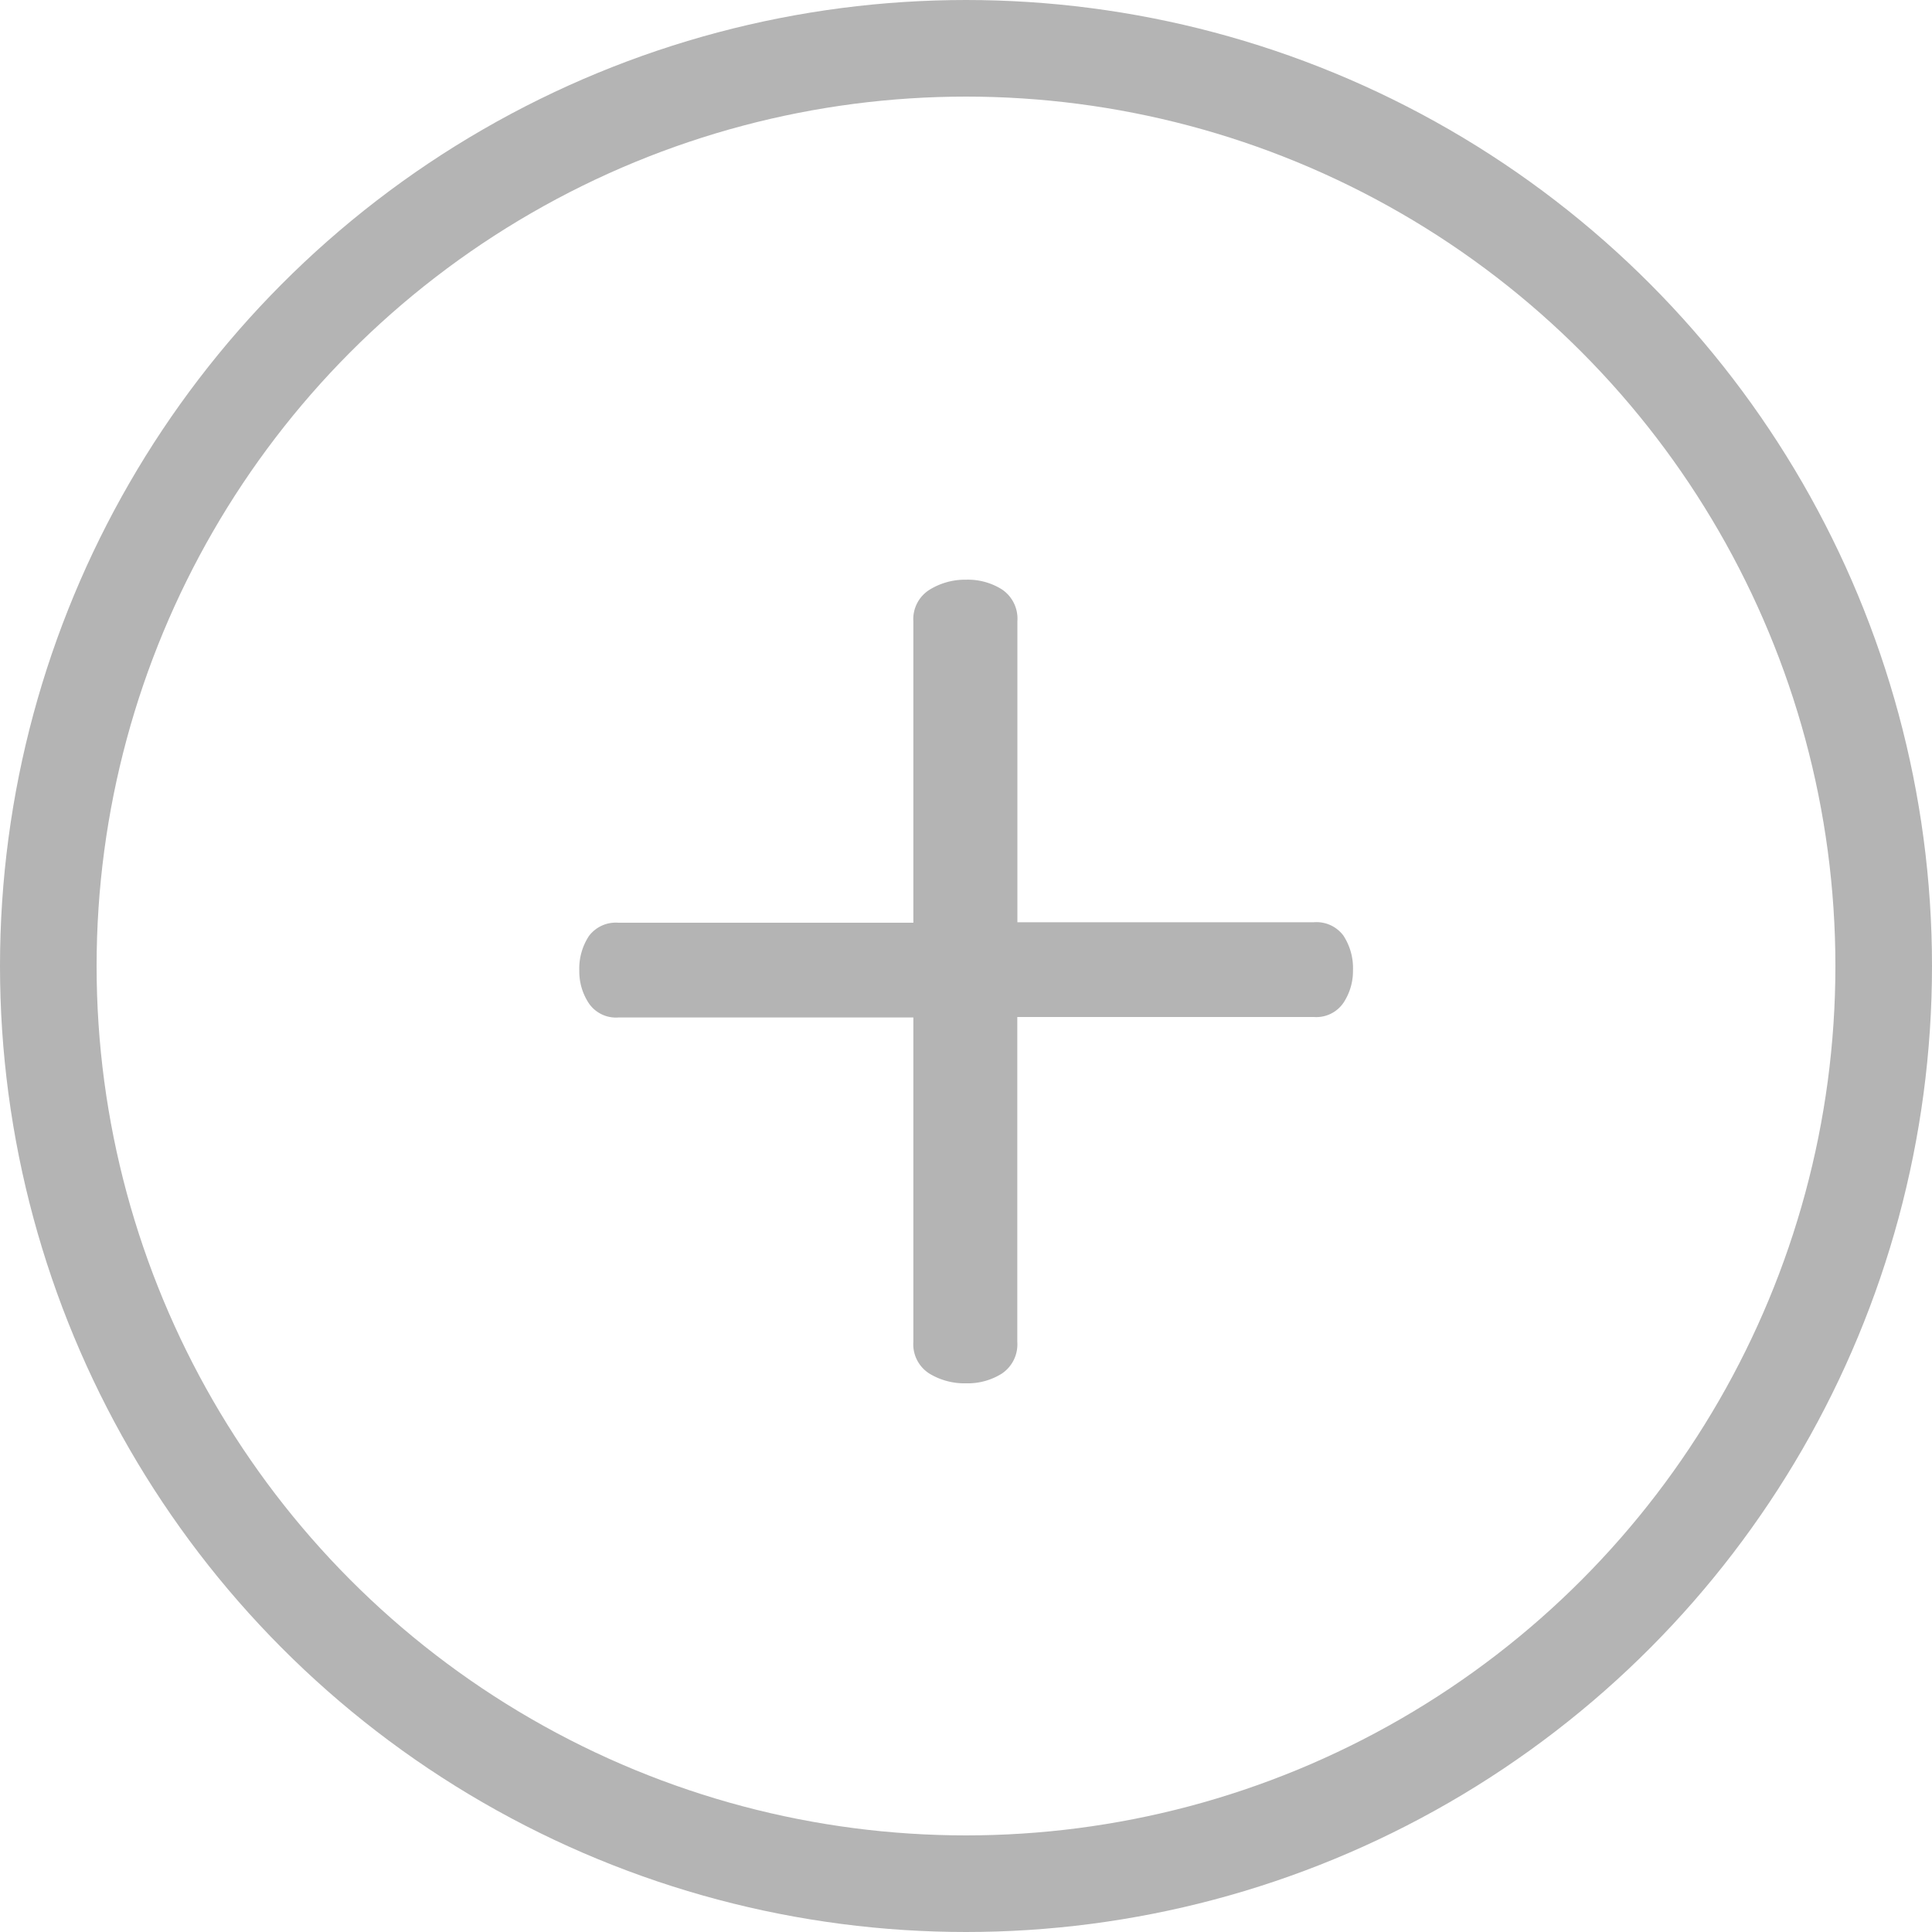 <svg xmlns="http://www.w3.org/2000/svg" width="20" height="20" viewBox="0 0 20 20">
  <g id="btn_add" transform="translate(-313 -78)">
    <g id="타원_17" data-name="타원 17" transform="translate(313 78)" fill="none" stroke="#b4b4b4" stroke-width="1">
      <circle cx="10" cy="10" r="10" stroke="none"/>
      <circle cx="10" cy="10" r="9.5" fill="none"/>
    </g>
    <path id="btn_add-2" data-name="btn_add" d="M4.589-7.332a.663.663,0,0,1,.37.1.364.364,0,0,1,.161.329v3.117H8.189a.348.348,0,0,1,.305.137.615.615,0,0,1,.1.362.594.594,0,0,1-.1.337.34.34,0,0,1-.305.145H5.119V.558a.364.364,0,0,1-.161.329.663.663,0,0,1-.37.1.7.7,0,0,1-.378-.1A.359.359,0,0,1,4.043.558V-2.8H.99a.34.34,0,0,1-.305-.145.594.594,0,0,1-.1-.337.615.615,0,0,1,.1-.362A.348.348,0,0,1,.99-3.781H4.043V-6.9a.359.359,0,0,1,.169-.329A.7.7,0,0,1,4.589-7.332Z" transform="translate(318.412 91.333)" fill="#b4b4b4"/>
  </g>
</svg>

